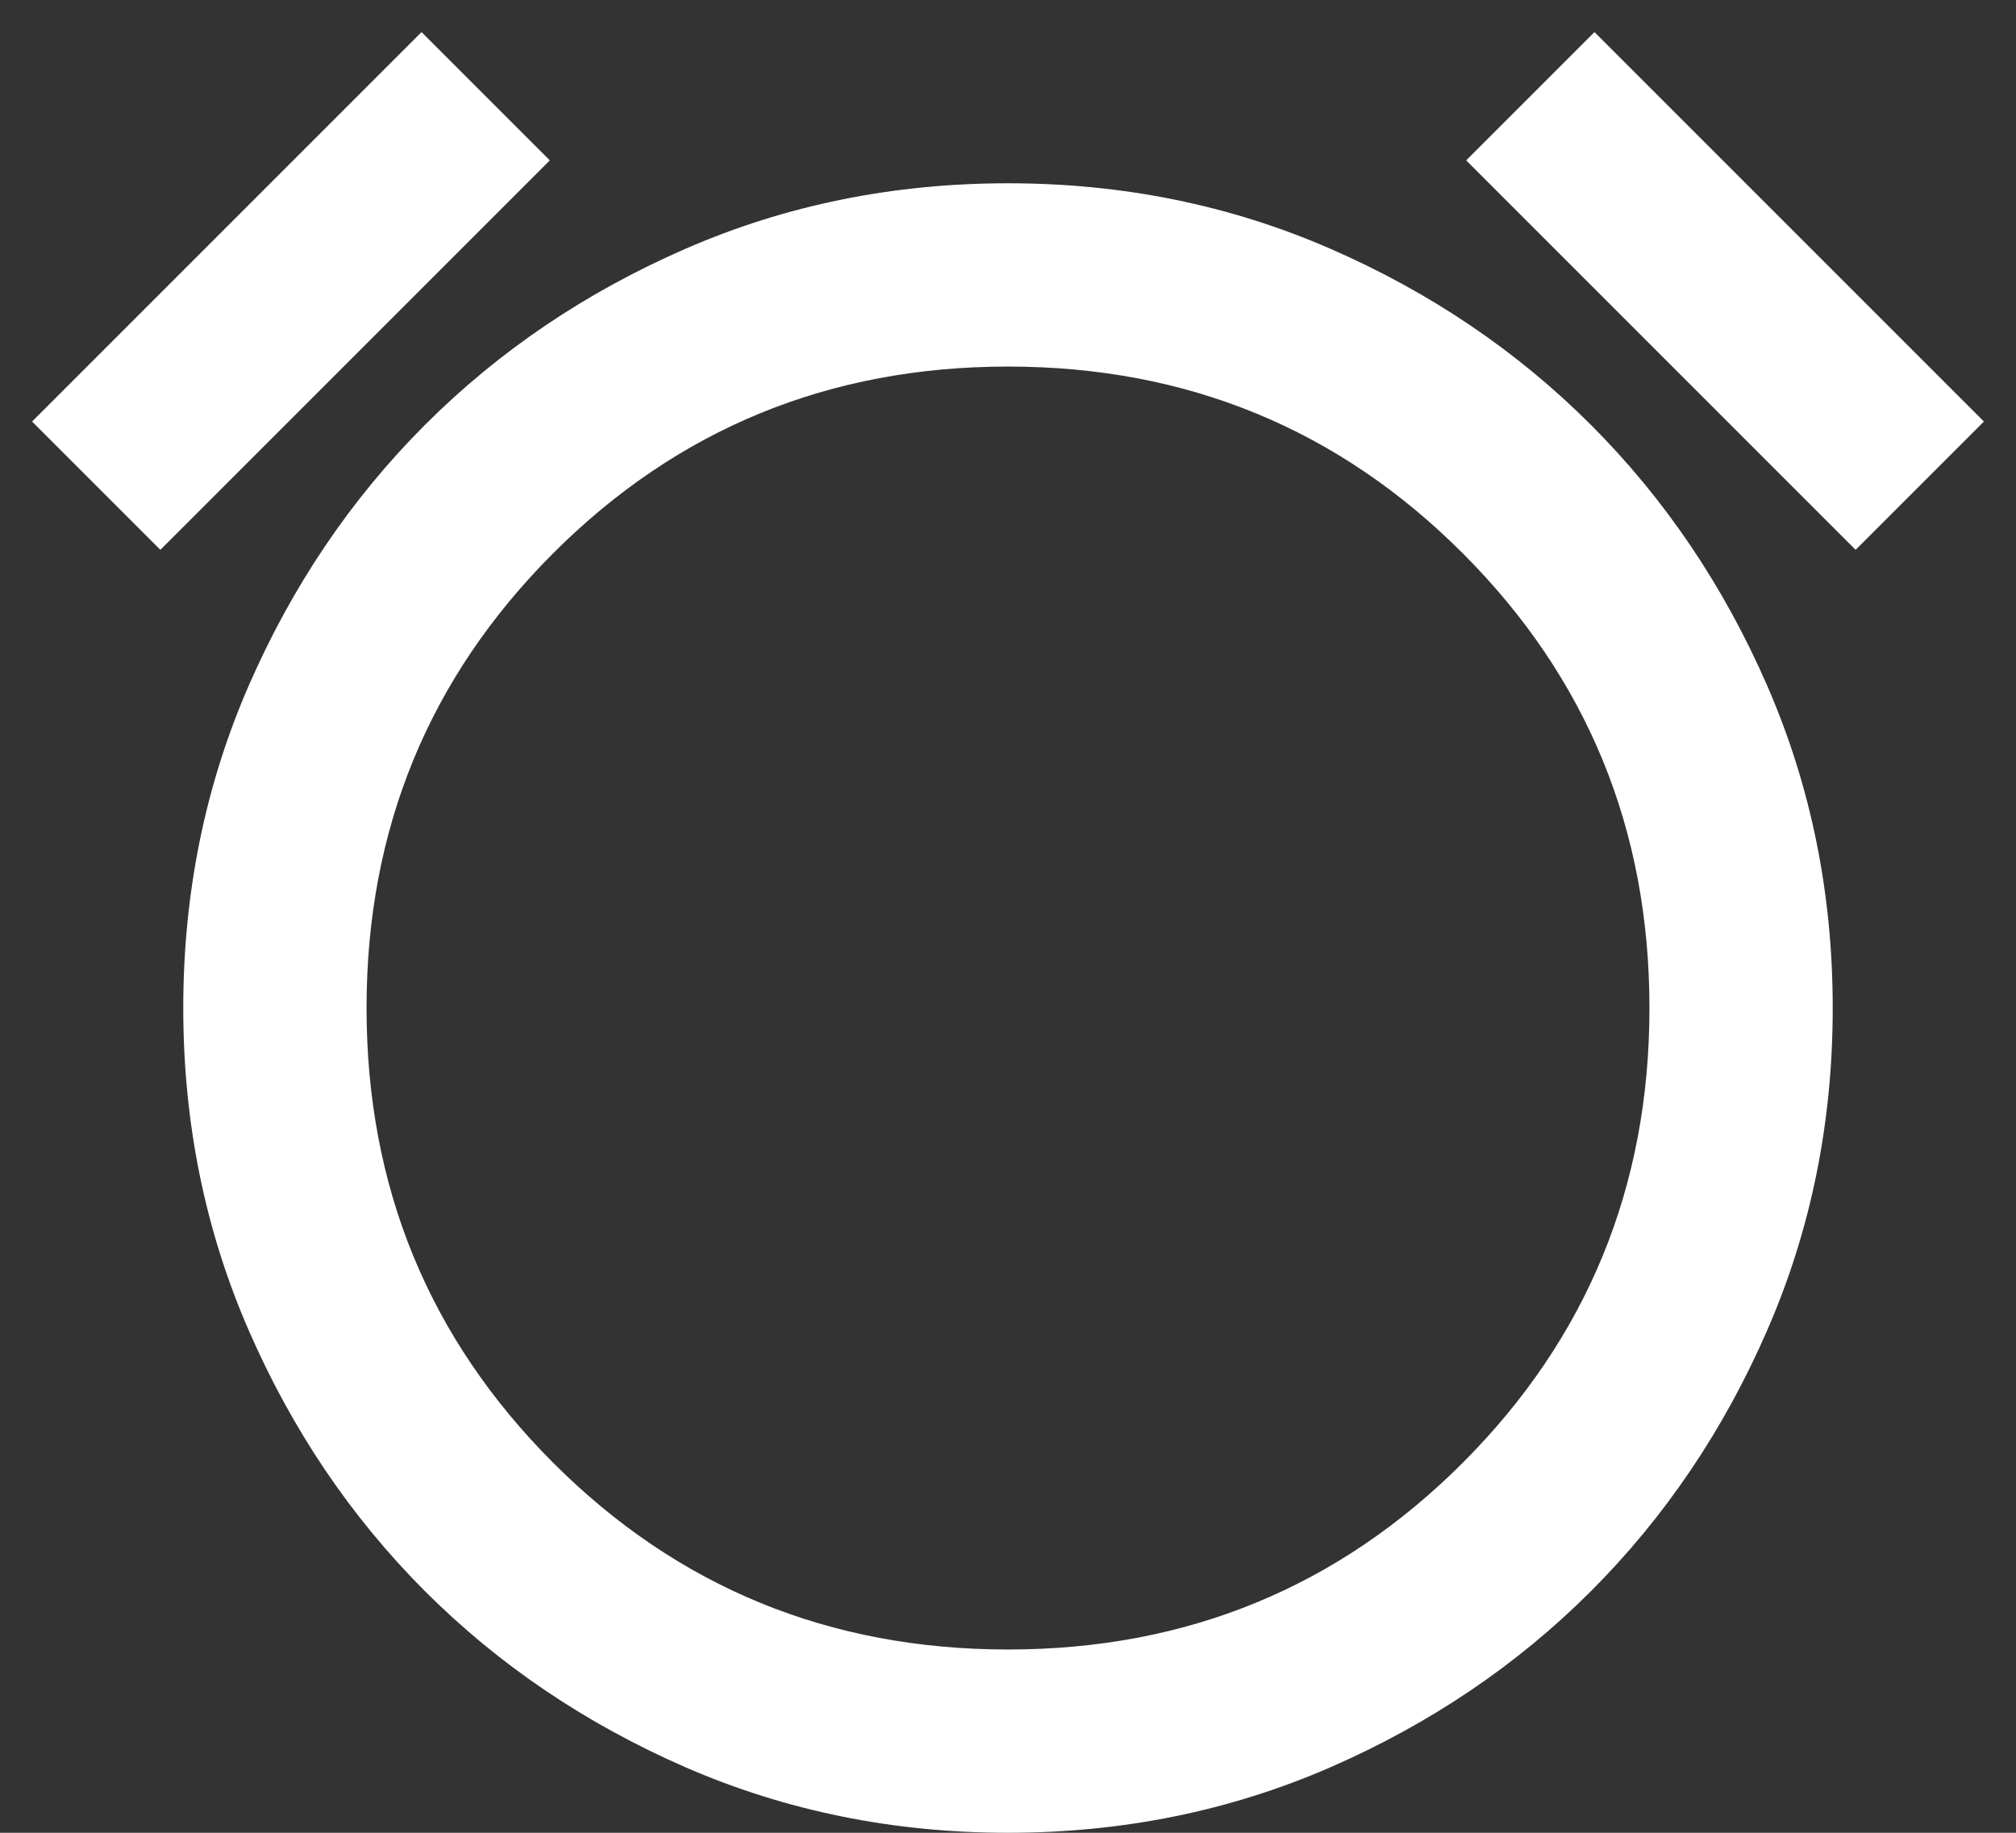 <svg width="22" height="20" viewBox="0 0 22 20" fill="none" xmlns="http://www.w3.org/2000/svg">
<rect x="0" y="0" width="22" height="20" fill="#333333" stroke="none"/>
<path d="M11 20C9.75 20 8.579 19.762 7.487 19.288C6.395 18.812 5.445 18.171 4.637 17.363C3.829 16.554 3.187 15.604 2.712 14.512C2.237 13.421 2 12.25 2 11C2 9.75 2.237 8.579 2.712 7.487C3.187 6.396 3.829 5.446 4.637 4.637C5.445 3.829 6.395 3.187 7.487 2.712C8.579 2.237 9.75 2 11 2C12.25 2 13.42 2.237 14.512 2.712C15.604 3.187 16.554 3.829 17.362 4.637C18.17 5.446 18.812 6.396 19.287 7.487C19.762 8.579 20 9.75 20 11C20 12.25 19.762 13.421 19.287 14.512C18.812 15.604 18.17 16.554 17.362 17.363C16.554 18.171 15.604 18.812 14.512 19.288C13.42 19.762 12.25 20 11 20ZM4.6 0.35L6 1.75L1.75 6L0.35 4.6L4.6 0.35ZM17.4 0.35L21.65 4.6L20.25 6L16 1.75L17.4 0.35ZM11 18C12.95 18 14.604 17.321 15.962 15.963C17.32 14.604 18 12.95 18 11C18 9.05 17.32 7.396 15.962 6.037C14.604 4.679 12.95 4 11 4C9.05 4 7.395 4.679 6.037 6.037C4.679 7.396 4 9.05 4 11C4 12.95 4.679 14.604 6.037 15.963C7.395 17.321 9.05 18 11 18Z" fill="white"/>
</svg>
